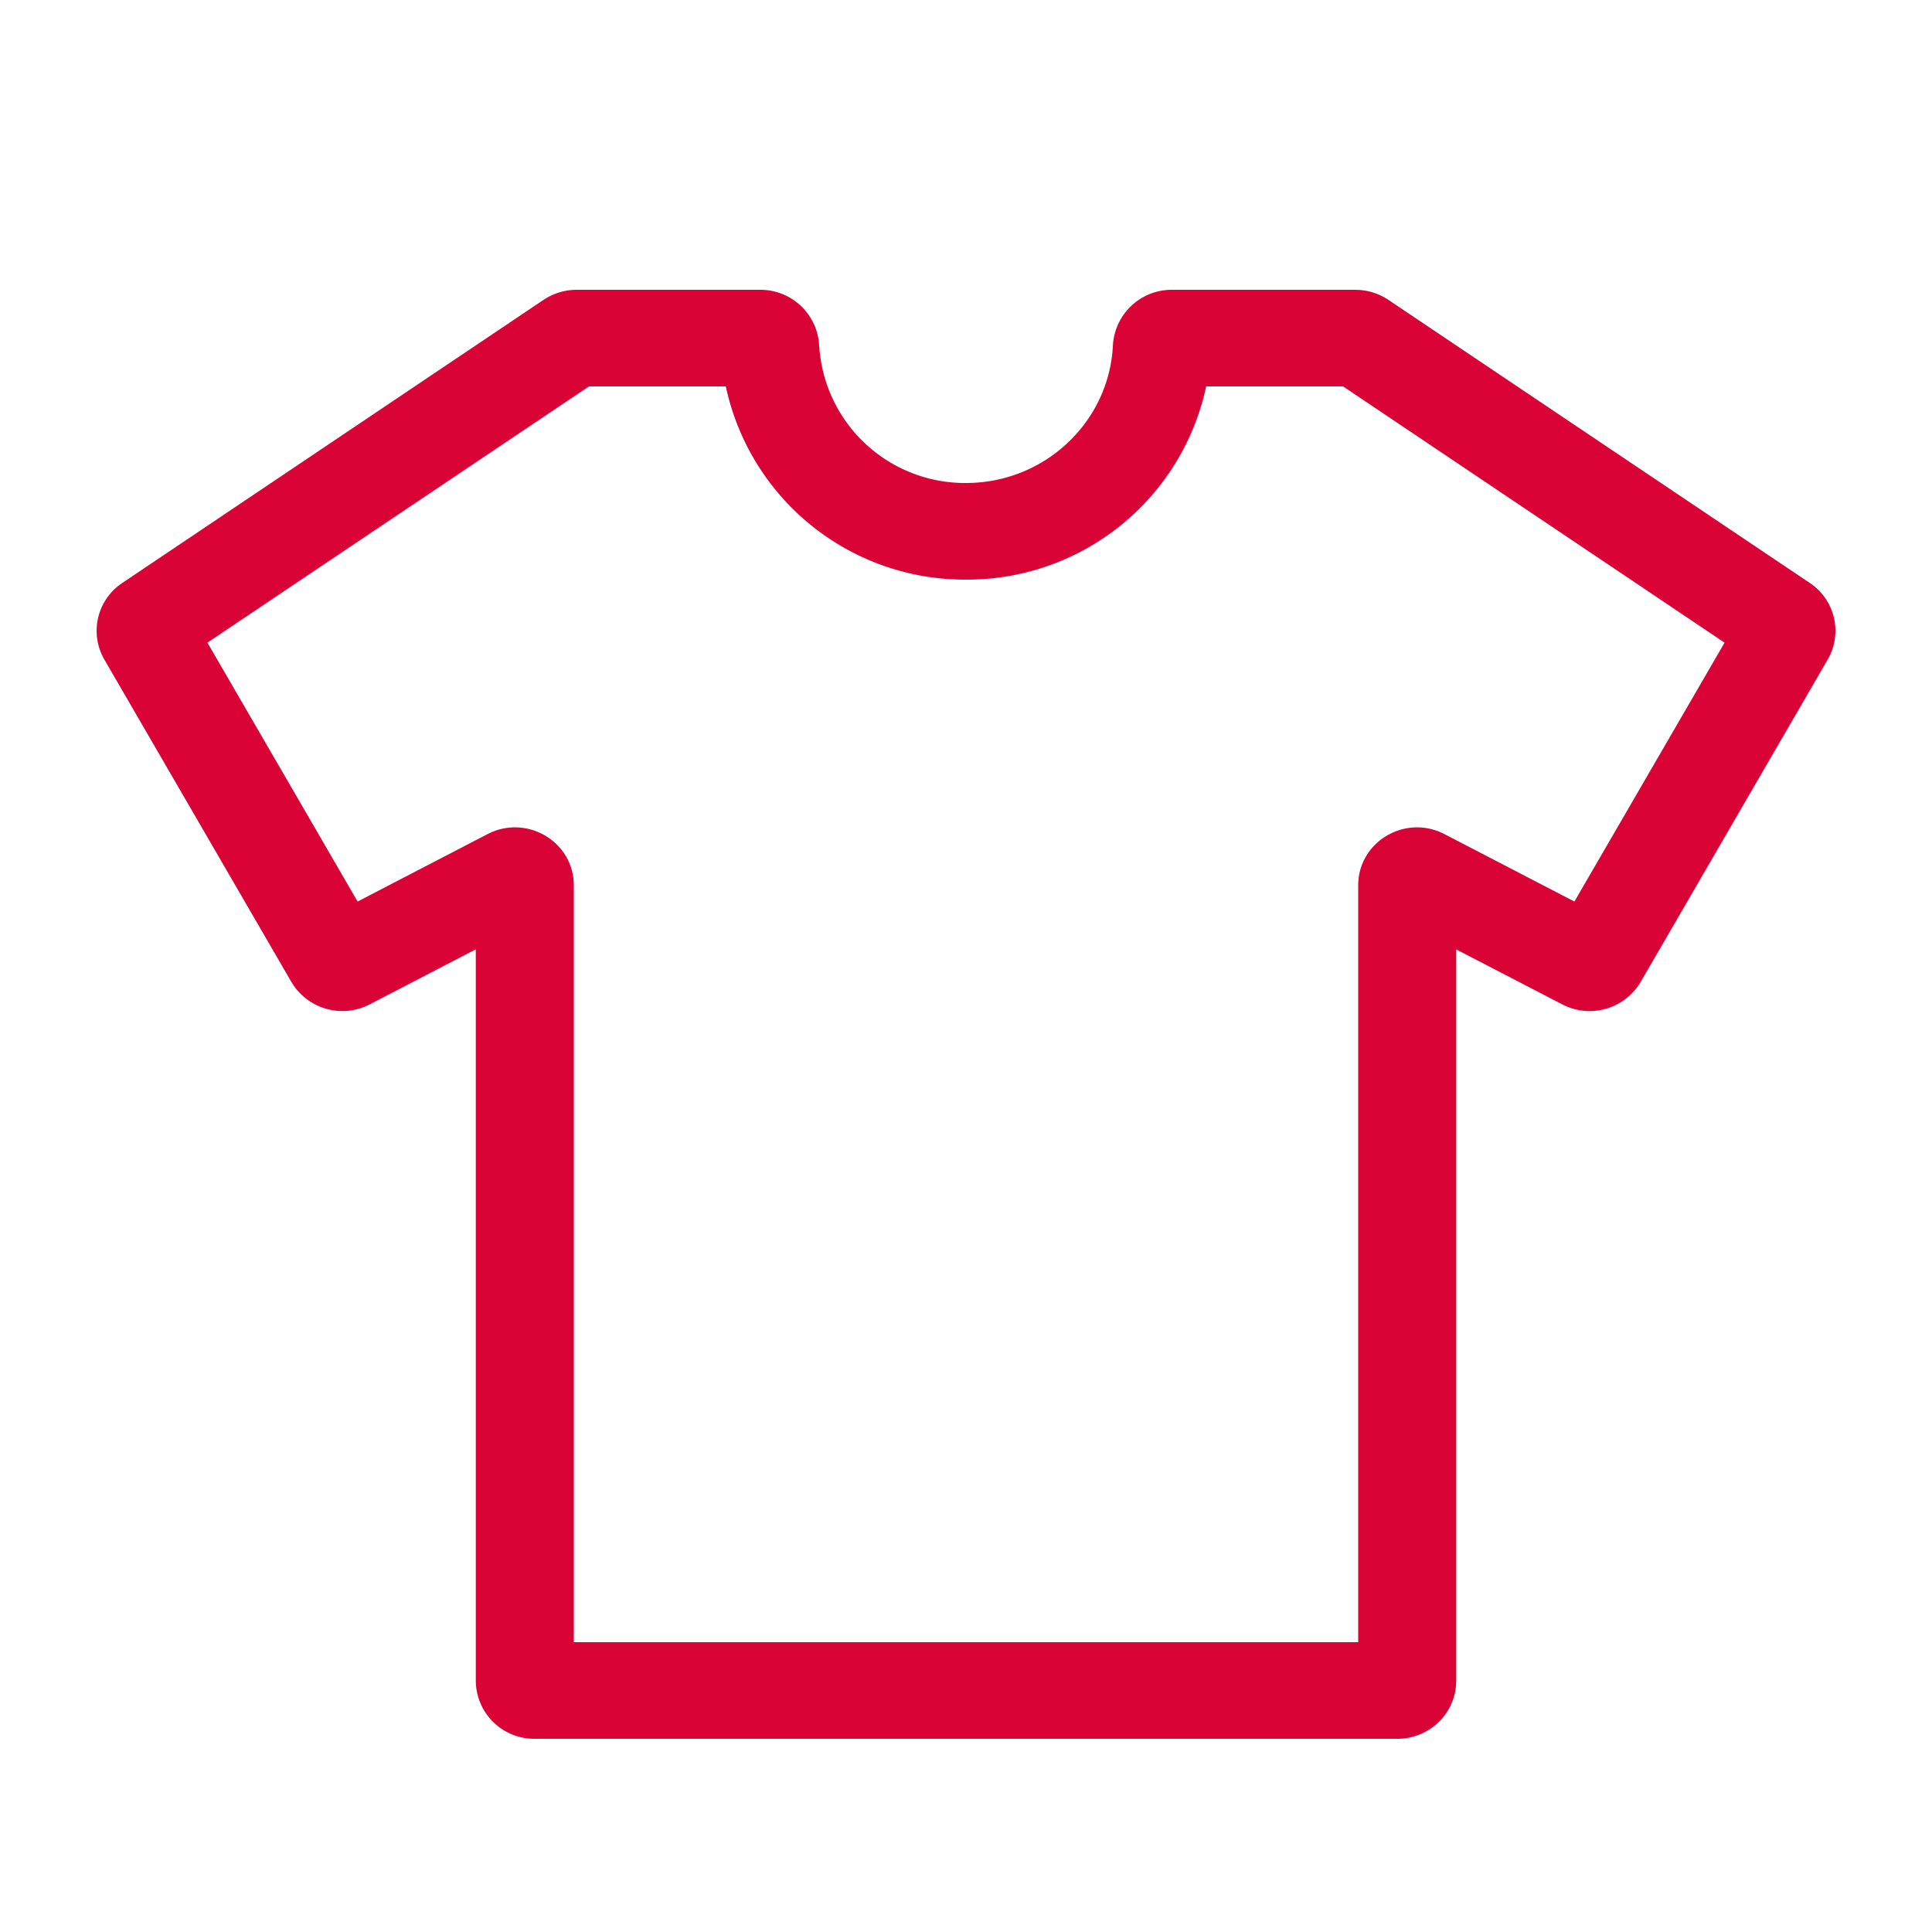 <svg width="22" height="22" viewBox="0 0 22 22" fill="none" xmlns="http://www.w3.org/2000/svg"><path fill-rule="evenodd" clip-rule="evenodd" d="M6.707 4.4L2.362 7.318l1.71 2.948 1.48-.768c.447-.231.982.087.982.584V18.7h8.932v-8.618c0-.497.536-.815.982-.584l1.48.768 1.71-2.948L15.294 4.4h-1.559A2.782 2.782 0 0111 6.6a2.782 2.782 0 01-2.735-2.2H6.706zm-.516-.986A.677.677 0 016.57 3.3h2.087a.67.67 0 01.671.633A1.664 1.664 0 0011 5.5c.897 0 1.63-.695 1.673-1.567a.67.67 0 01.672-.633h2.086c.135 0 .267.04.378.114l4.799 3.224a.654.654 0 01.204.873l-2.129 3.67a.675.675 0 01-.893.256l-1.208-.626v8.329c0 .364-.3.66-.67.66H6.088a.665.665 0 01-.67-.66v-8.33l-1.208.627a.675.675 0 01-.893-.257L1.188 7.51a.654.654 0 01.205-.872L6.19 3.414z" fill="#DA0336"/></svg>